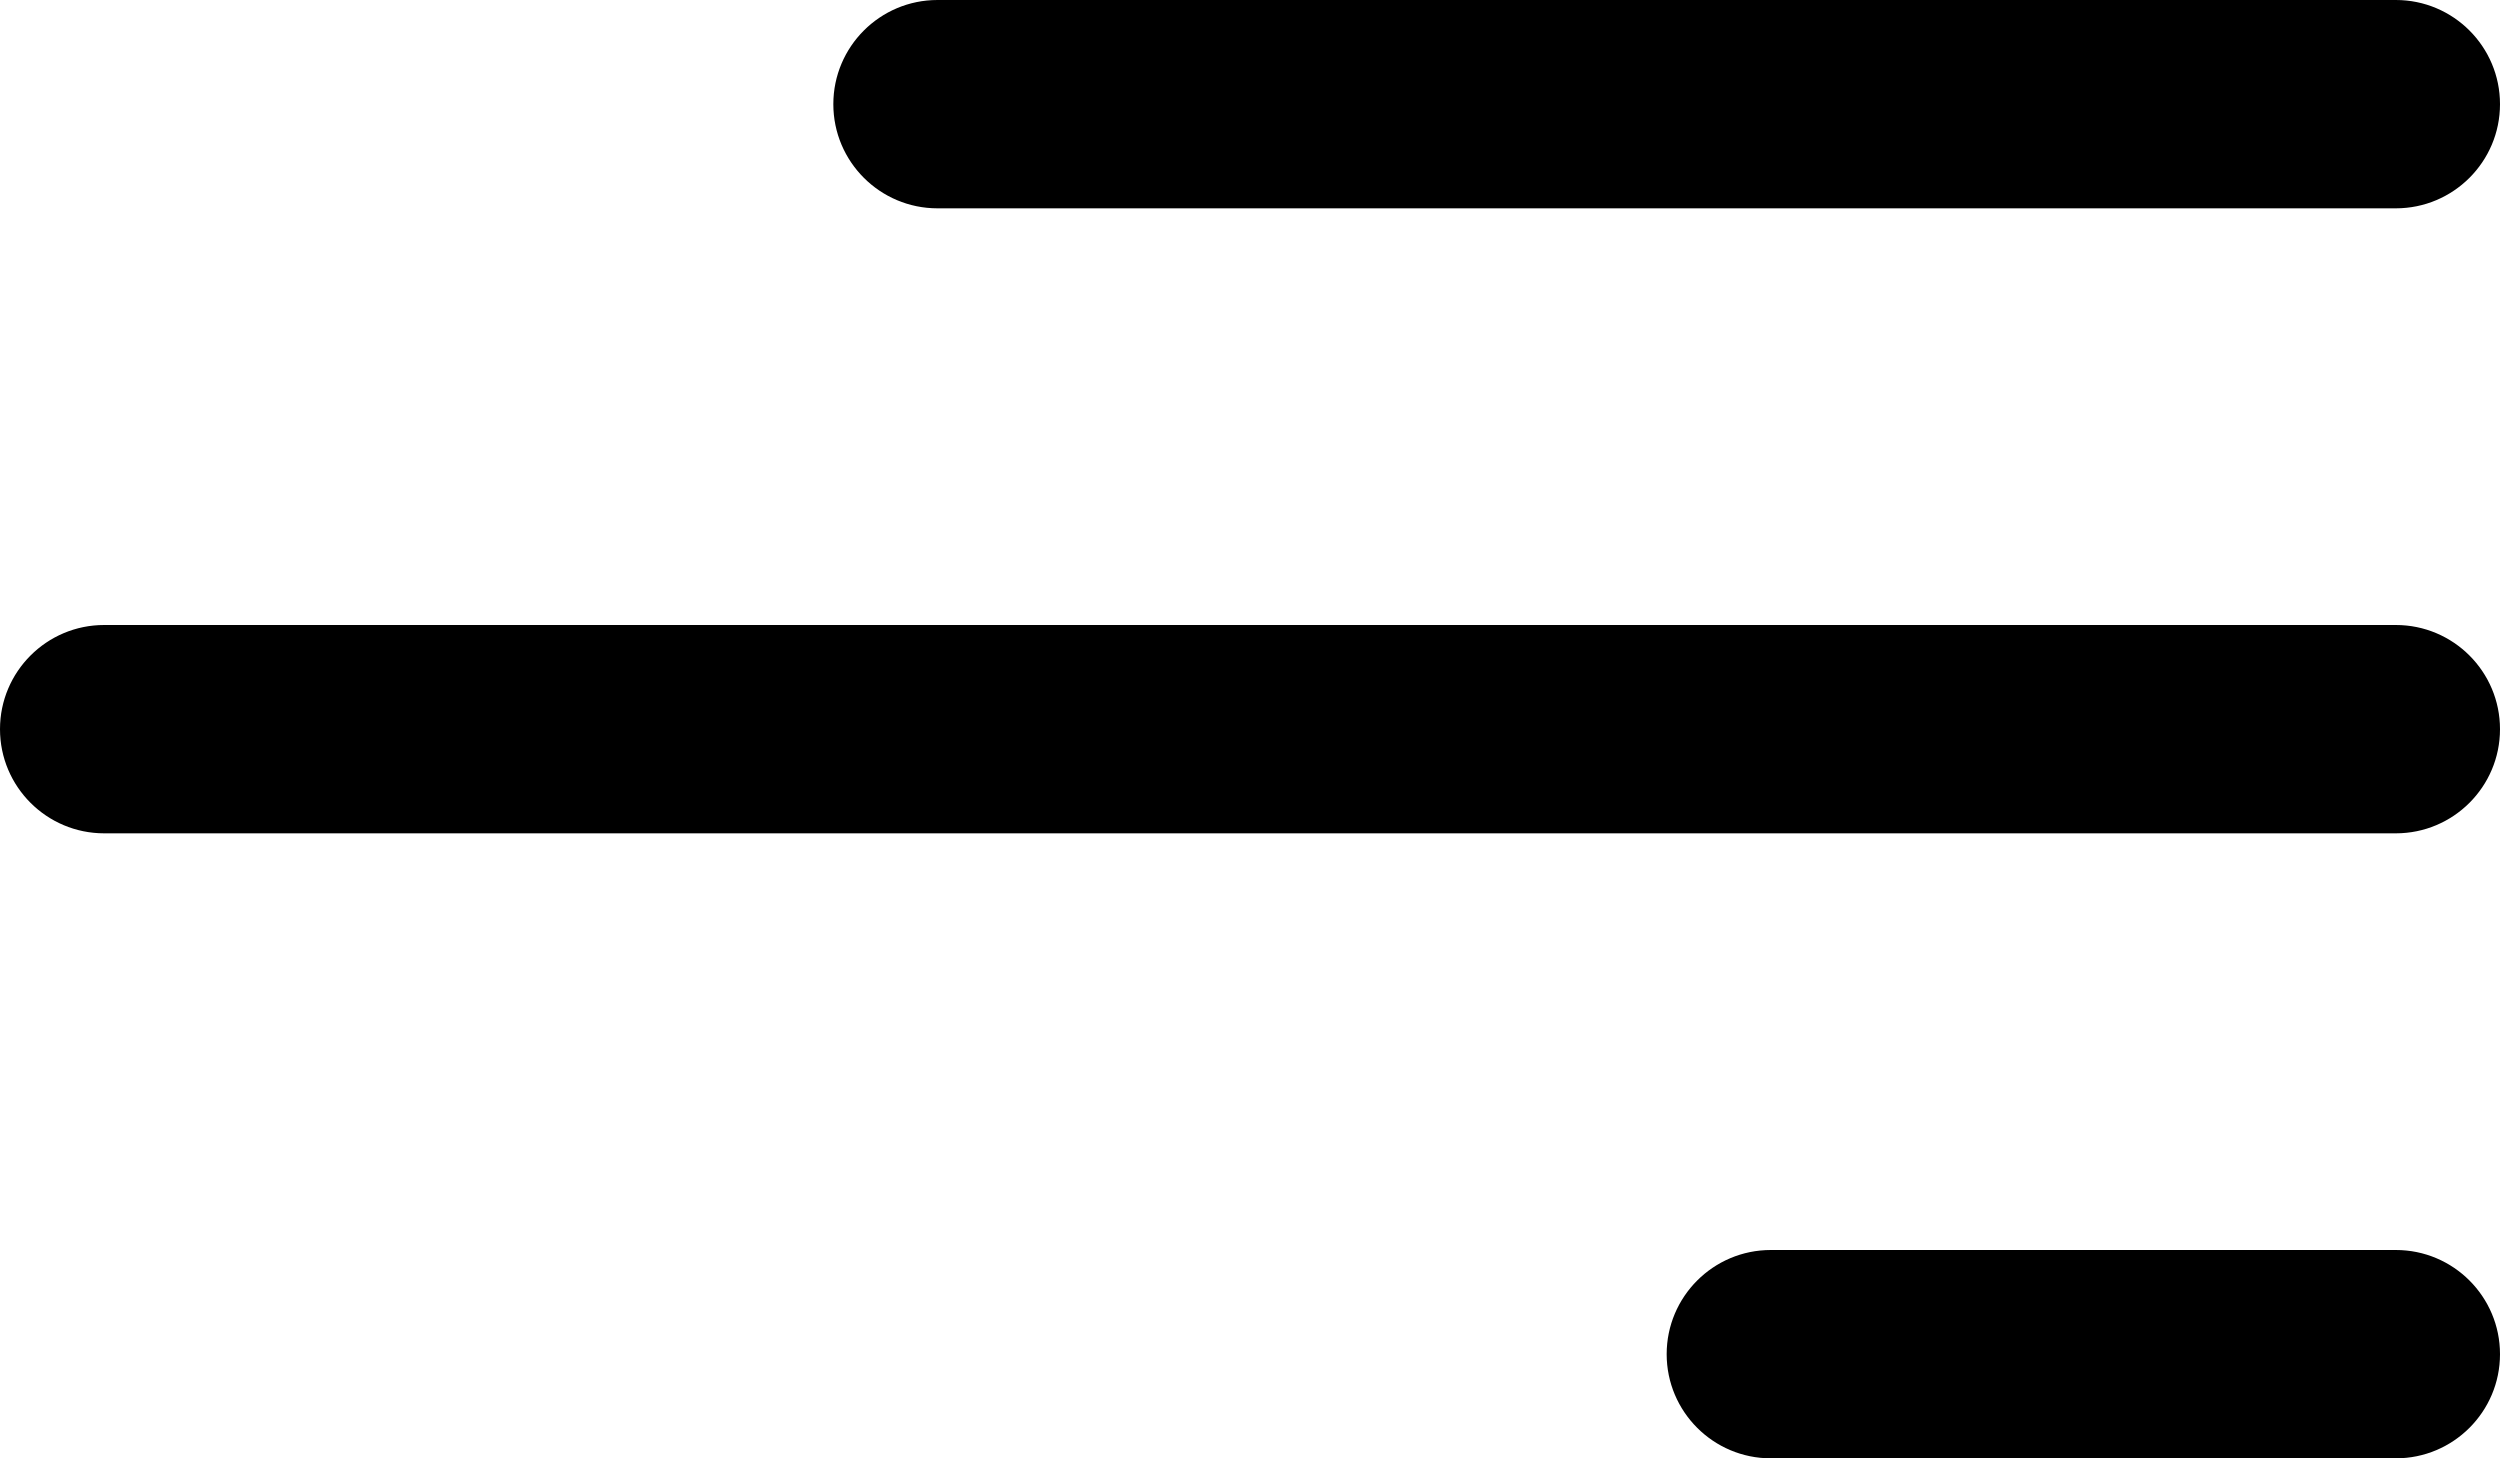 <svg xmlns="http://www.w3.org/2000/svg" width="24" height="14" fill="none" viewBox="0 0 24 14"><path fill="currentcolor" d="M8 1C8 0.448 8.448 0 9 0H23C23.552 0 24 0.448 24 1C24 1.552 23.552 2 23 2H9C8.448 2 8 1.552 8 1Z"/><path fill="currentcolor" d="M0 7C0 6.448 0.448 6 1 6H23C23.552 6 24 6.448 24 7C24 7.552 23.552 8 23 8H1C0.448 8 0 7.552 0 7Z"/><path fill="currentcolor" d="M16 13C16 12.448 16.448 12 17 12H23C23.552 12 24 12.448 24 13C24 13.552 23.552 14 23 14H17C16.448 14 16 13.552 16 13Z"/></svg>
